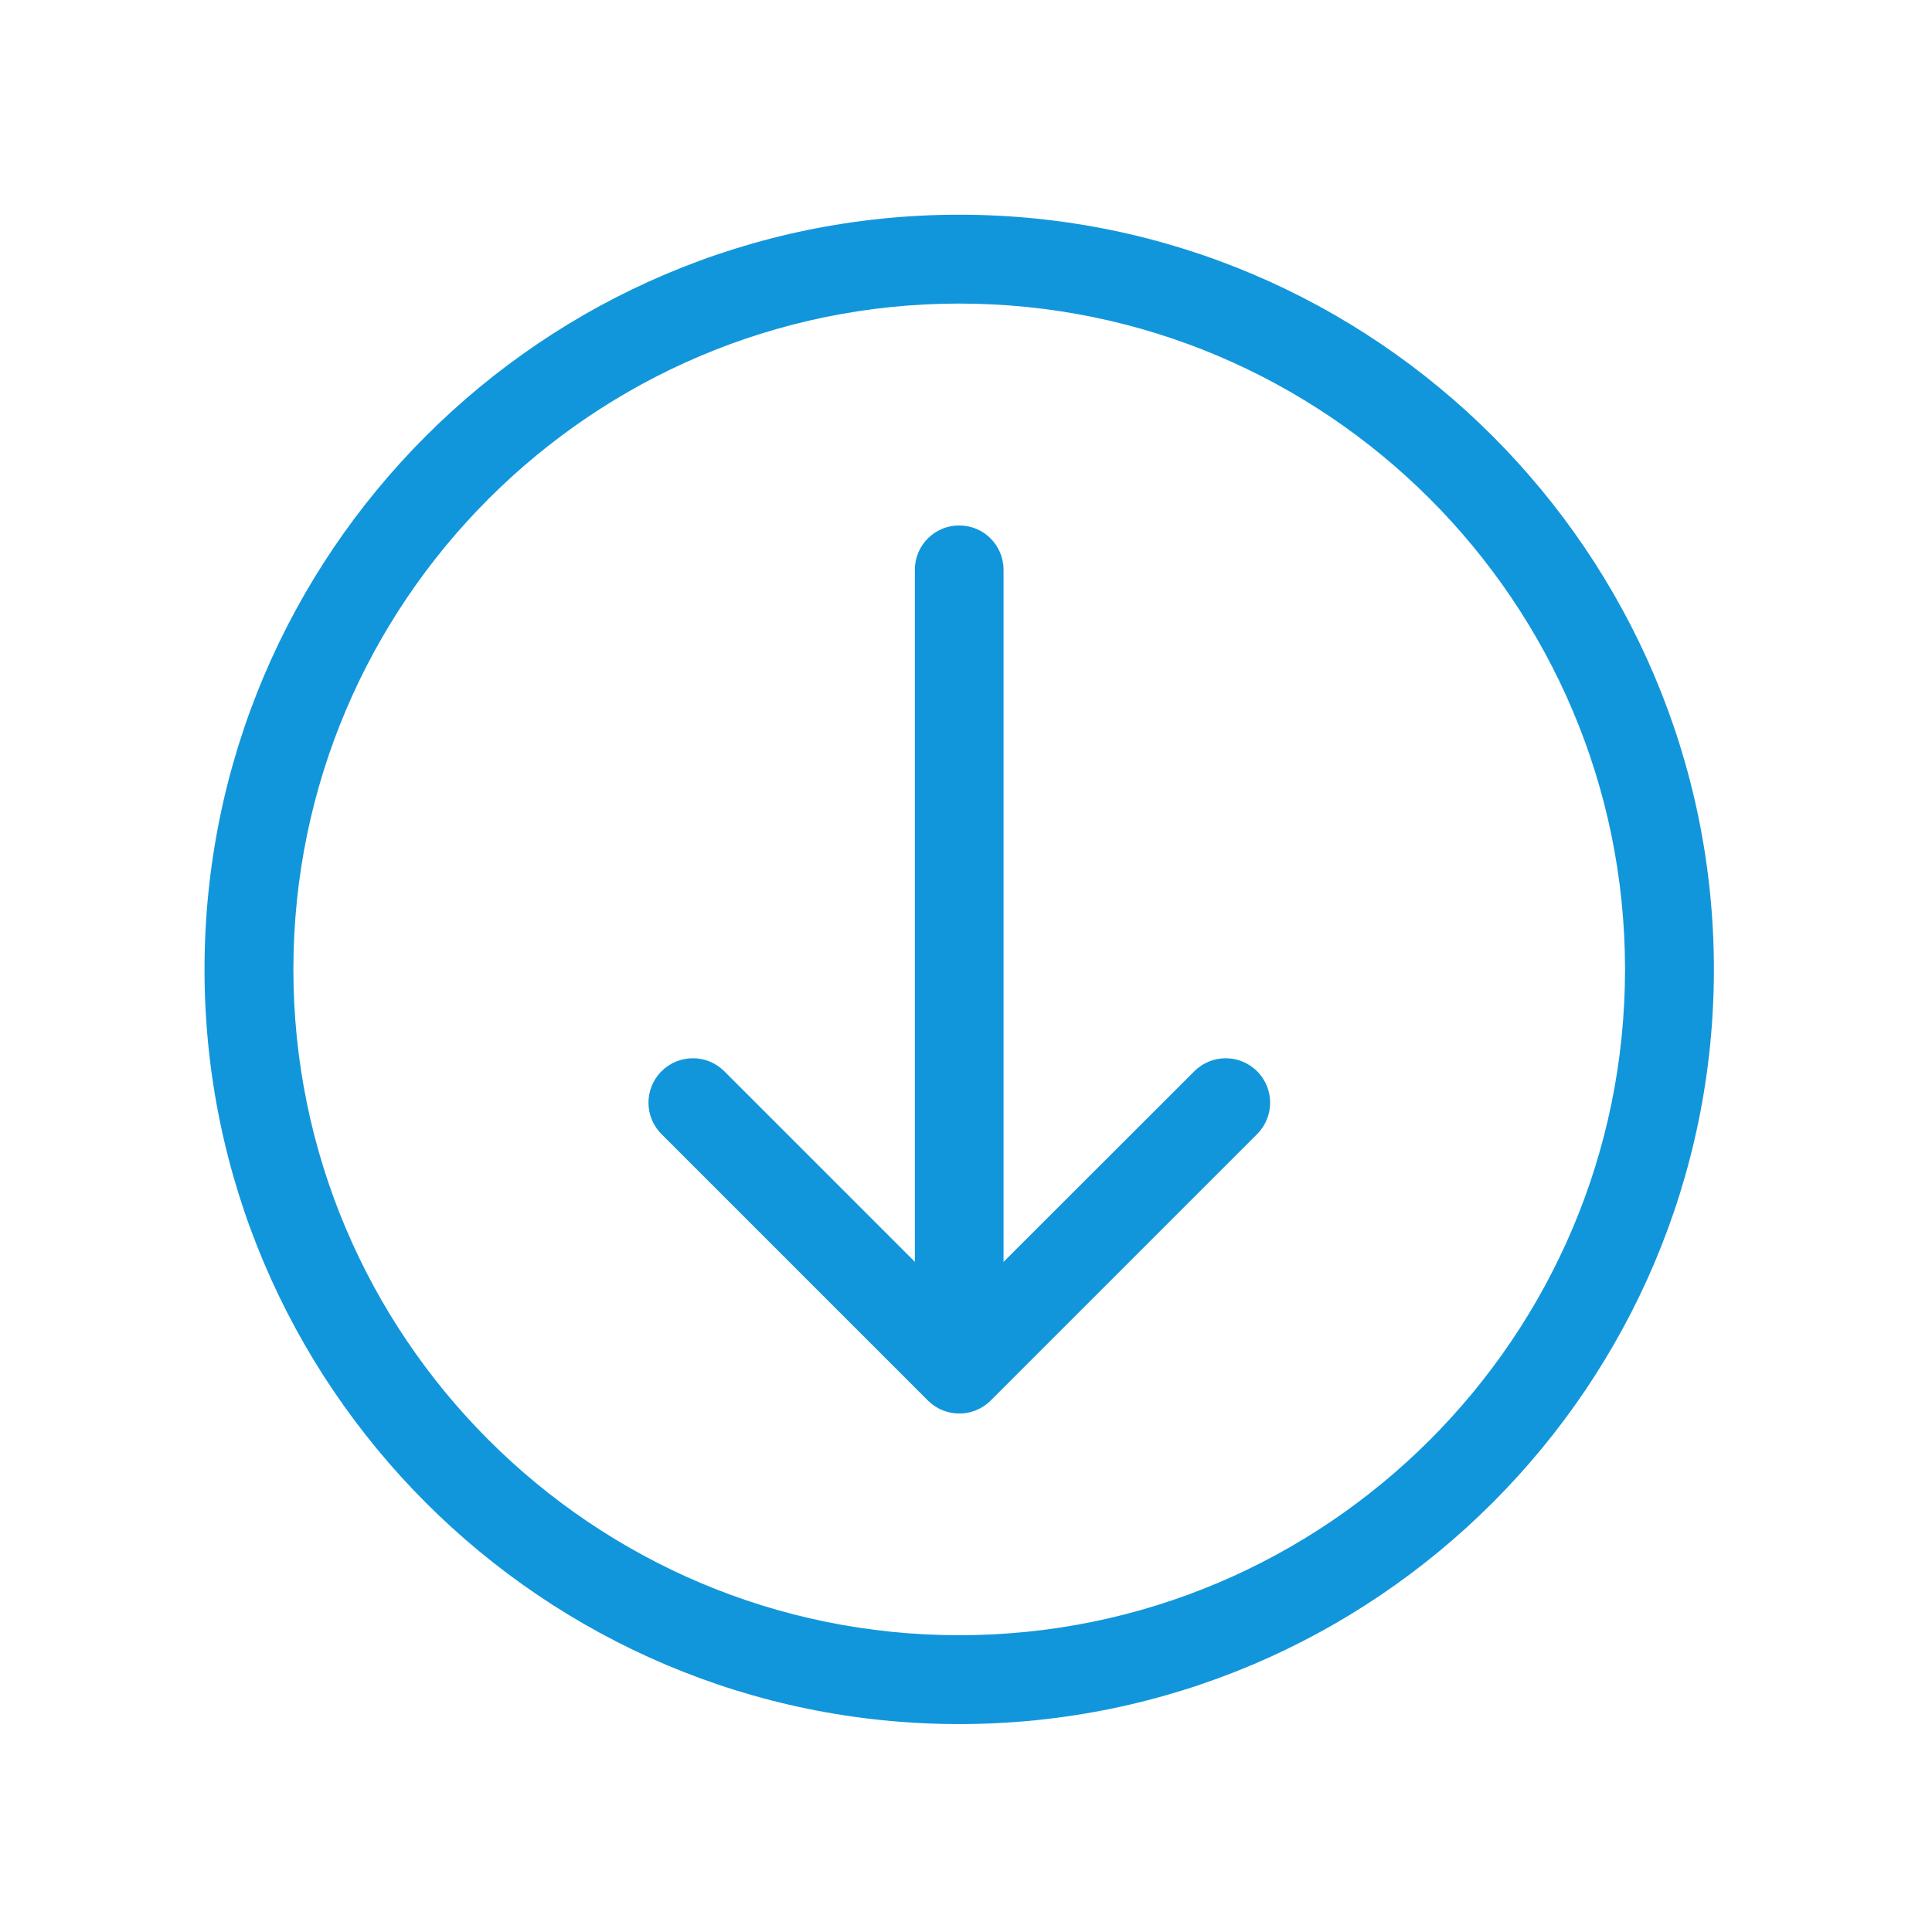 <?xml version="1.0" standalone="no"?><!DOCTYPE svg PUBLIC "-//W3C//DTD SVG 1.1//EN" "http://www.w3.org/Graphics/SVG/1.1/DTD/svg11.dtd"><svg t="1611558171730" class="icon" viewBox="0 0 1024 1024" version="1.1" xmlns="http://www.w3.org/2000/svg" p-id="30468" xmlns:xlink="http://www.w3.org/1999/xlink" width="200" height="200"><defs><style type="text/css"></style></defs><path d="M508.4 113.8c220.5 0 400 179.5 400 400s-179.5 400-400 400-400-179.5-400-400 179.5-400 400-400z m0 752.9c194.6 0 352.9-158.3 352.9-352.9S703 160.9 508.4 160.9s-352.9 158.3-352.9 352.9 158.3 352.9 352.9 352.9z" fill="#1296db" p-id="30469"></path><path d="M508.4 278.5c13 0 23.5 10.5 23.5 23.5L531.9 725.2c0 13-10.5 23.5-23.5 23.5s-23.5-10.5-23.5-23.5L484.9 302c0-13 10.5-23.5 23.5-23.5z" fill="#1296db" p-id="30470"></path><path d="M367.3 560.9c6 0 12 2.3 16.6 6.9L508.4 692.3 633 567.8c9.2-9.2 24.1-9.2 33.3 0 9.2 9.2 9.2 24.1 0 33.3l-141.2 141.2c-9.2 9.2-24.1 9.2-33.3 0l-141.2-141.2c-9.2-9.2-9.2-24.1 0-33.3 4.6-4.6 10.6-6.9 16.7-6.9z" fill="#1296db" p-id="30471"></path></svg>